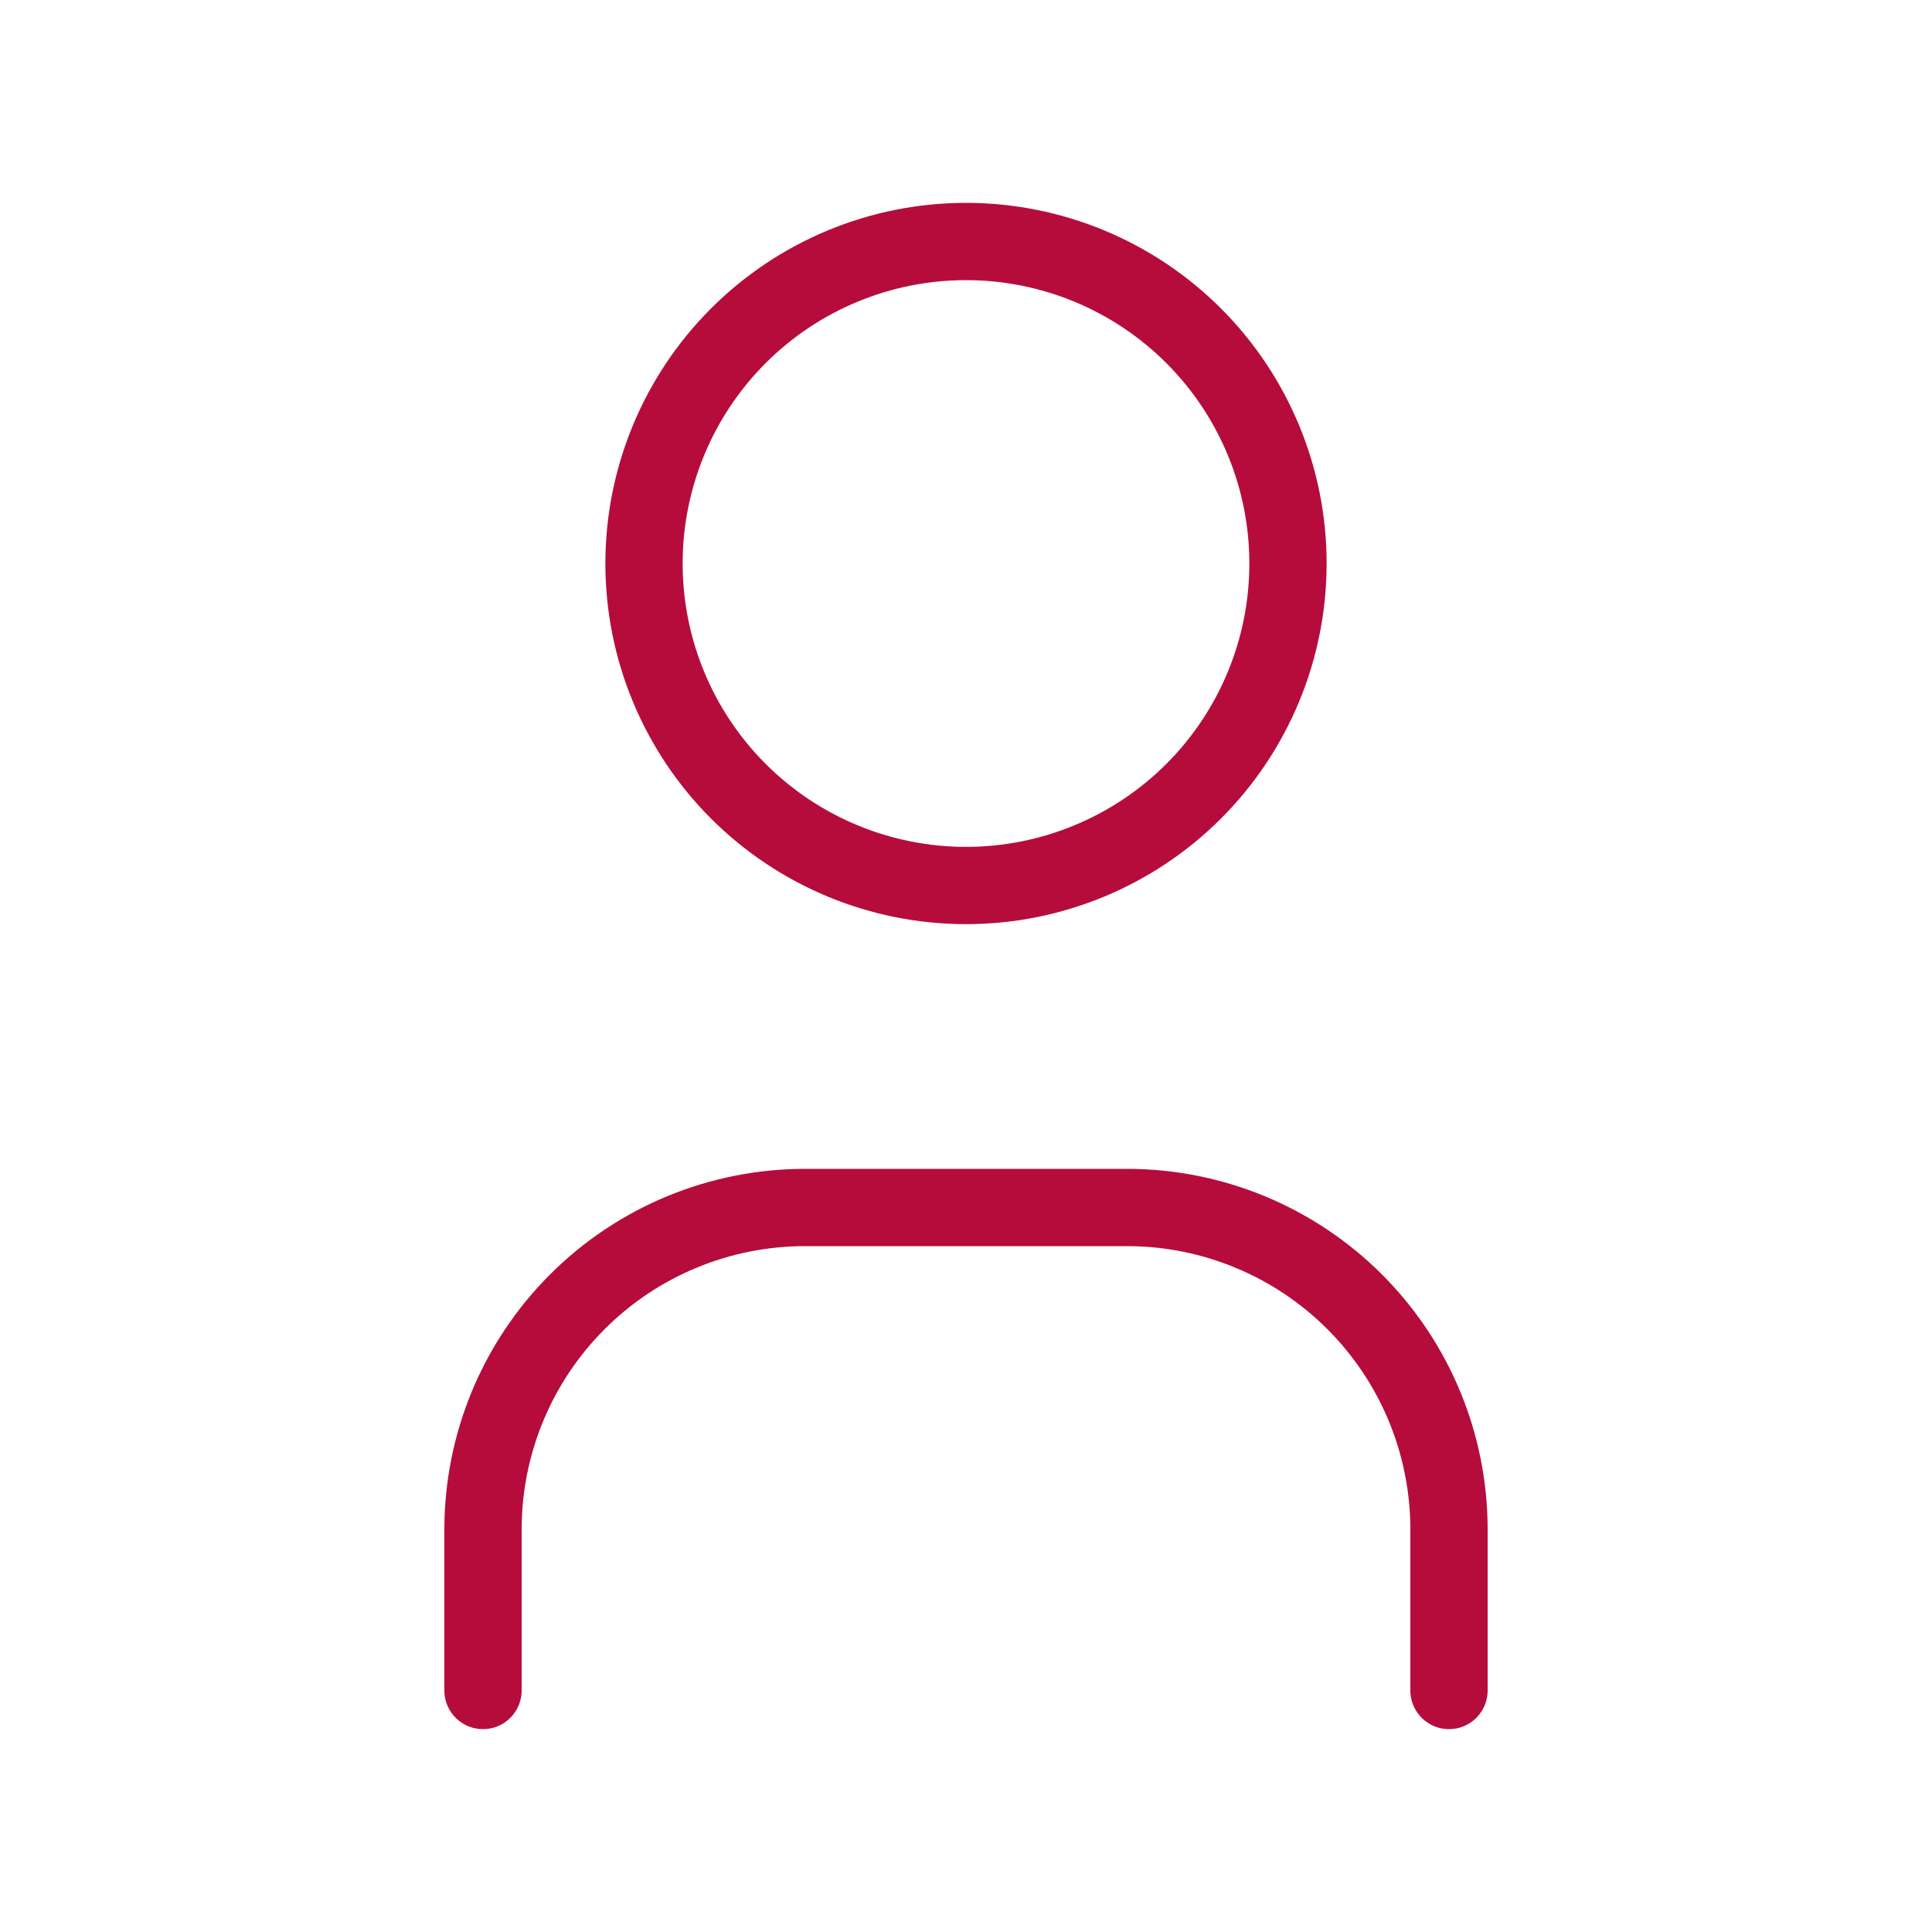 <svg width="50" height="50" viewBox="0 0 50 50" fill="none" xmlns="http://www.w3.org/2000/svg">
<path d="M12.5 43.75V39.583C12.5 37.373 13.378 35.254 14.941 33.691C16.504 32.128 18.623 31.25 20.833 31.25H29.167C31.377 31.25 33.496 32.128 35.059 33.691C36.622 35.254 37.5 37.373 37.5 39.583V43.75M16.667 14.583C16.667 16.794 17.545 18.913 19.107 20.476C20.67 22.039 22.79 22.917 25 22.917C27.21 22.917 29.33 22.039 30.893 20.476C32.455 18.913 33.333 16.794 33.333 14.583C33.333 12.373 32.455 10.254 30.893 8.691C29.33 7.128 27.21 6.25 25 6.25C22.79 6.25 20.67 7.128 19.107 8.691C17.545 10.254 16.667 12.373 16.667 14.583Z" stroke="#B60C3C" stroke-width="2" stroke-linecap="round" stroke-linejoin="round"/>
</svg>
